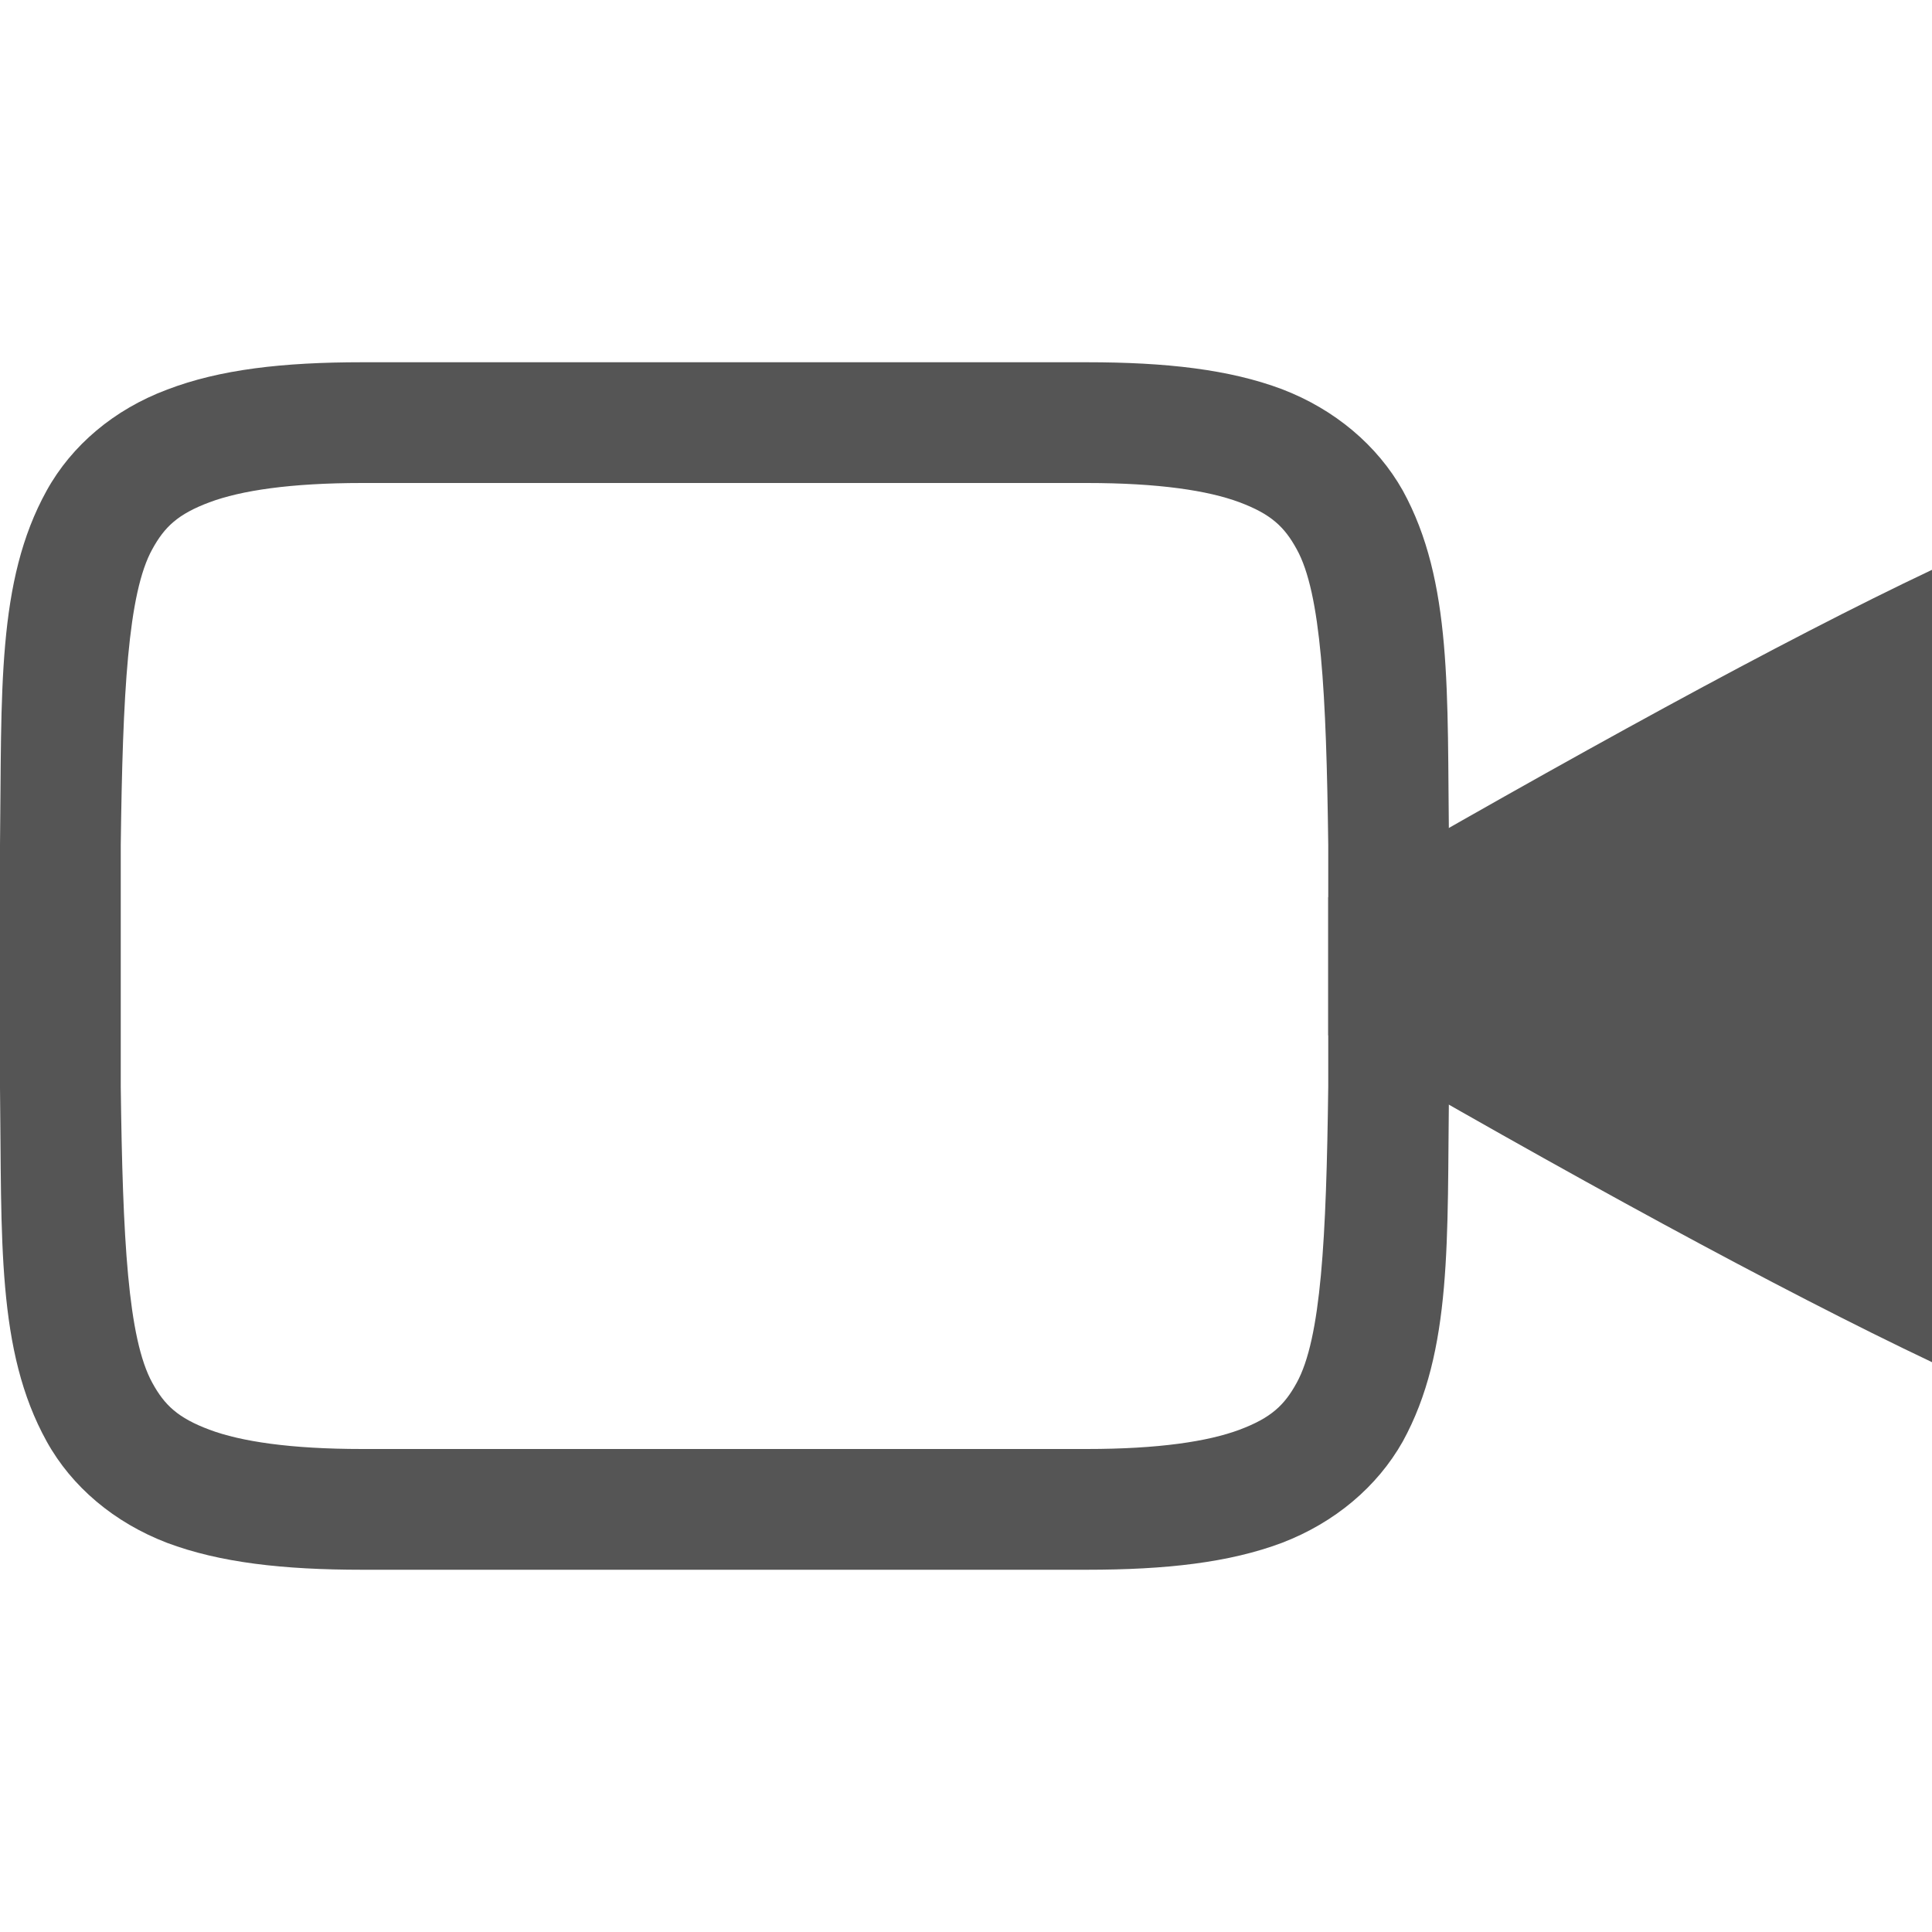
<svg xmlns="http://www.w3.org/2000/svg" xmlns:xlink="http://www.w3.org/1999/xlink" width="16px" height="16px" viewBox="0 0 16 16" version="1.1">
<g id="surface1">
<path style=" stroke:none;fill-rule:nonzero;fill:#555555;fill-opacity:1;" d="M 3 3 C 2.344 3 1.82 3.059 1.383 3.227 C 0.945 3.391 0.594 3.688 0.387 4.062 C -0.031 4.816 0.016 5.734 0 6.996 L 0 9.008 C 0.016 10.266 -0.031 11.184 0.387 11.938 C 0.594 12.312 0.945 12.609 1.383 12.777 C 1.82 12.941 2.344 13 3 13 L 9 13 C 9.656 13 10.18 12.941 10.617 12.777 C 11.055 12.609 11.406 12.312 11.617 11.938 C 12.031 11.184 11.984 10.266 12 9.008 L 12 6.992 C 11.984 5.734 12.031 4.816 11.617 4.062 C 11.406 3.688 11.055 3.391 10.617 3.223 C 10.18 3.059 9.656 3 9 3 Z M 3 4 L 9 4 C 9.594 4 10.004 4.062 10.266 4.16 C 10.527 4.258 10.637 4.363 10.738 4.547 C 10.941 4.91 10.984 5.742 11 7 L 11 8.996 C 10.984 10.258 10.941 11.086 10.738 11.453 C 10.637 11.637 10.527 11.742 10.266 11.84 C 10.004 11.938 9.594 12 9 12 L 3 12 C 2.406 12 1.996 11.938 1.734 11.84 C 1.473 11.742 1.363 11.637 1.262 11.453 C 1.059 11.086 1.016 10.258 1 9 L 1 7 C 1.016 5.742 1.059 4.91 1.262 4.547 C 1.363 4.363 1.473 4.258 1.734 4.16 C 1.996 4.062 2.406 4 3 4 Z M 3 4 "/>
<path style=" stroke:none;fill-rule:nonzero;fill:#555555;fill-opacity:1;" d="M 16 4.719 C 14.762 5.305 13.02 6.262 11 7.43 L 11 8.574 C 12.992 9.73 14.734 10.68 16 11.281 Z M 16 4.719 "/>
</g>
</svg>
